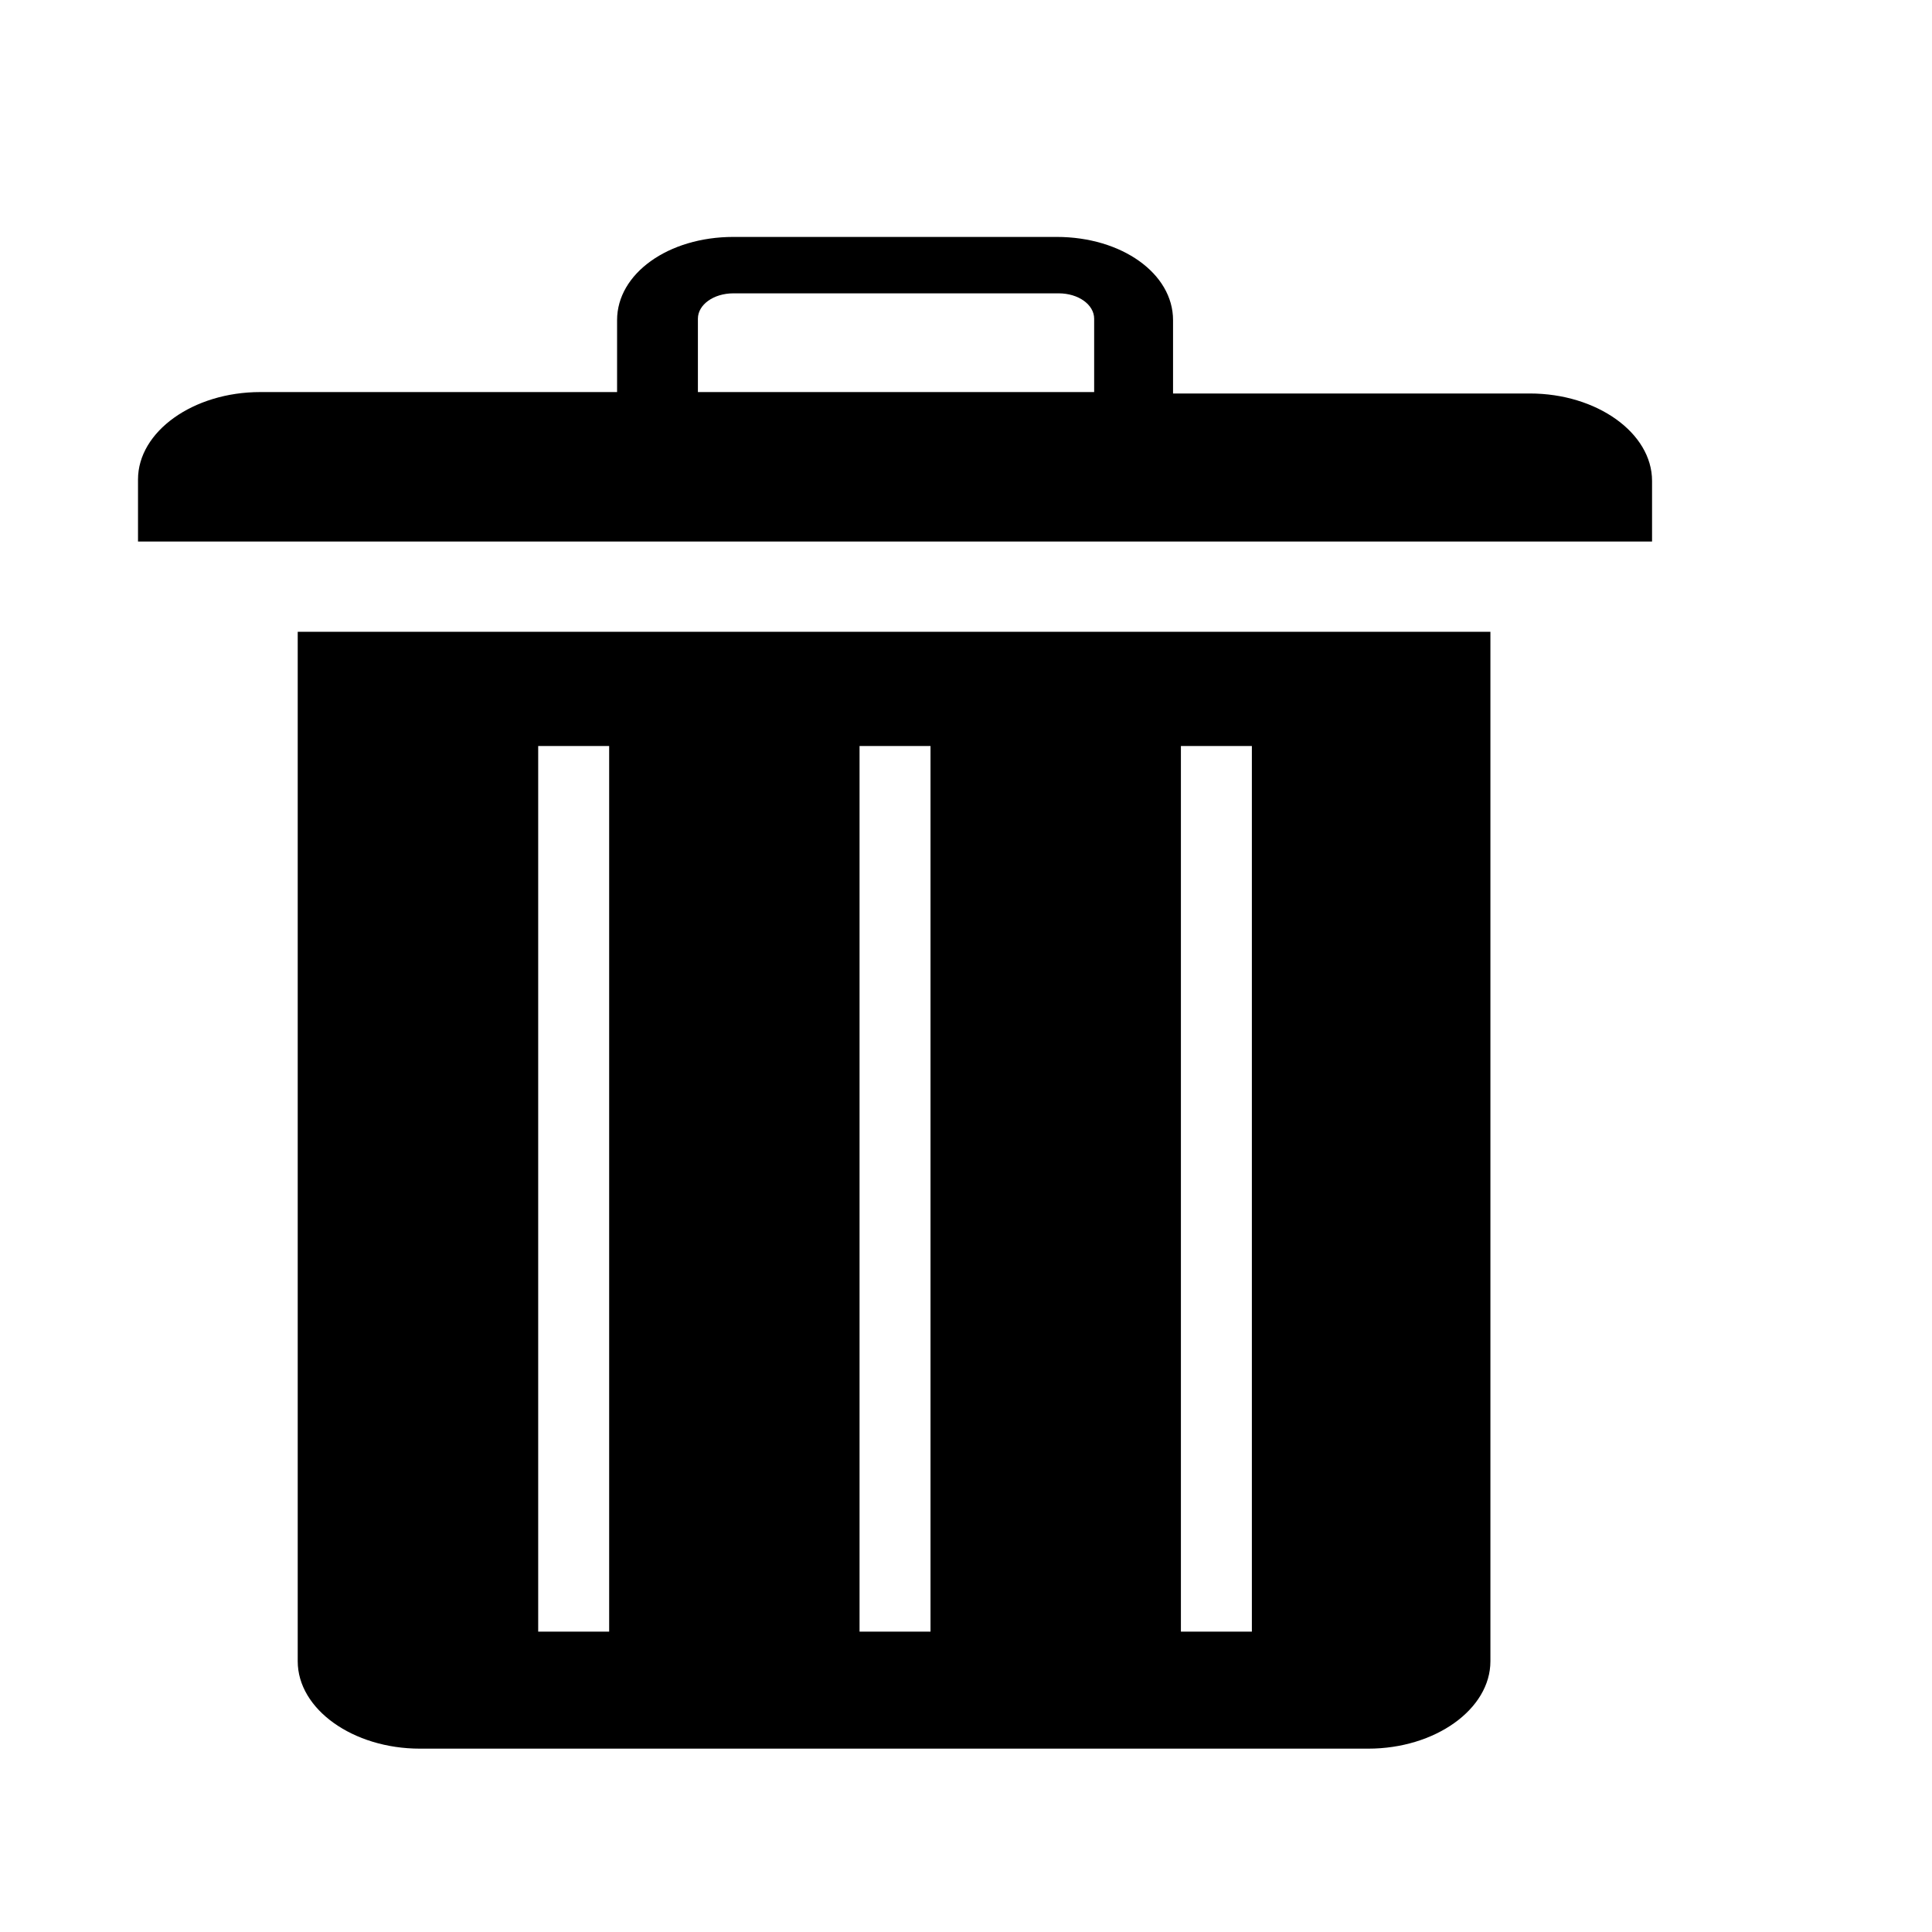 <svg width="30" height="30" viewBox="0 0 30 30" fill="none" xmlns="http://www.w3.org/2000/svg">
<path d="M23.143 9.81V25.796C23.143 26.54 22.286 27.153 21.245 27.153H6.521C5.48 27.153 4.623 26.54 4.623 25.796V9.81H23.143ZM18.337 11.584V25.336H19.439V11.584H18.337ZM13.347 11.584V25.336H14.449V11.584H13.347ZM8.357 11.584V25.336H9.459V11.584H8.357ZM9.582 6.11V4.971C9.582 4.248 10.378 3.679 11.388 3.679H16.408C17.419 3.679 18.215 4.248 18.215 4.971V6.11H23.755C24.796 6.11 25.653 6.723 25.653 7.467V8.409H2.143V7.445C2.143 6.701 3 6.088 4.041 6.088H9.582V6.11ZM11.388 4.555C11.082 4.555 10.837 4.73 10.837 4.949V6.088H16.99V4.949C16.99 4.73 16.745 4.555 16.439 4.555H11.388Z" fill="black"/>
</svg>
